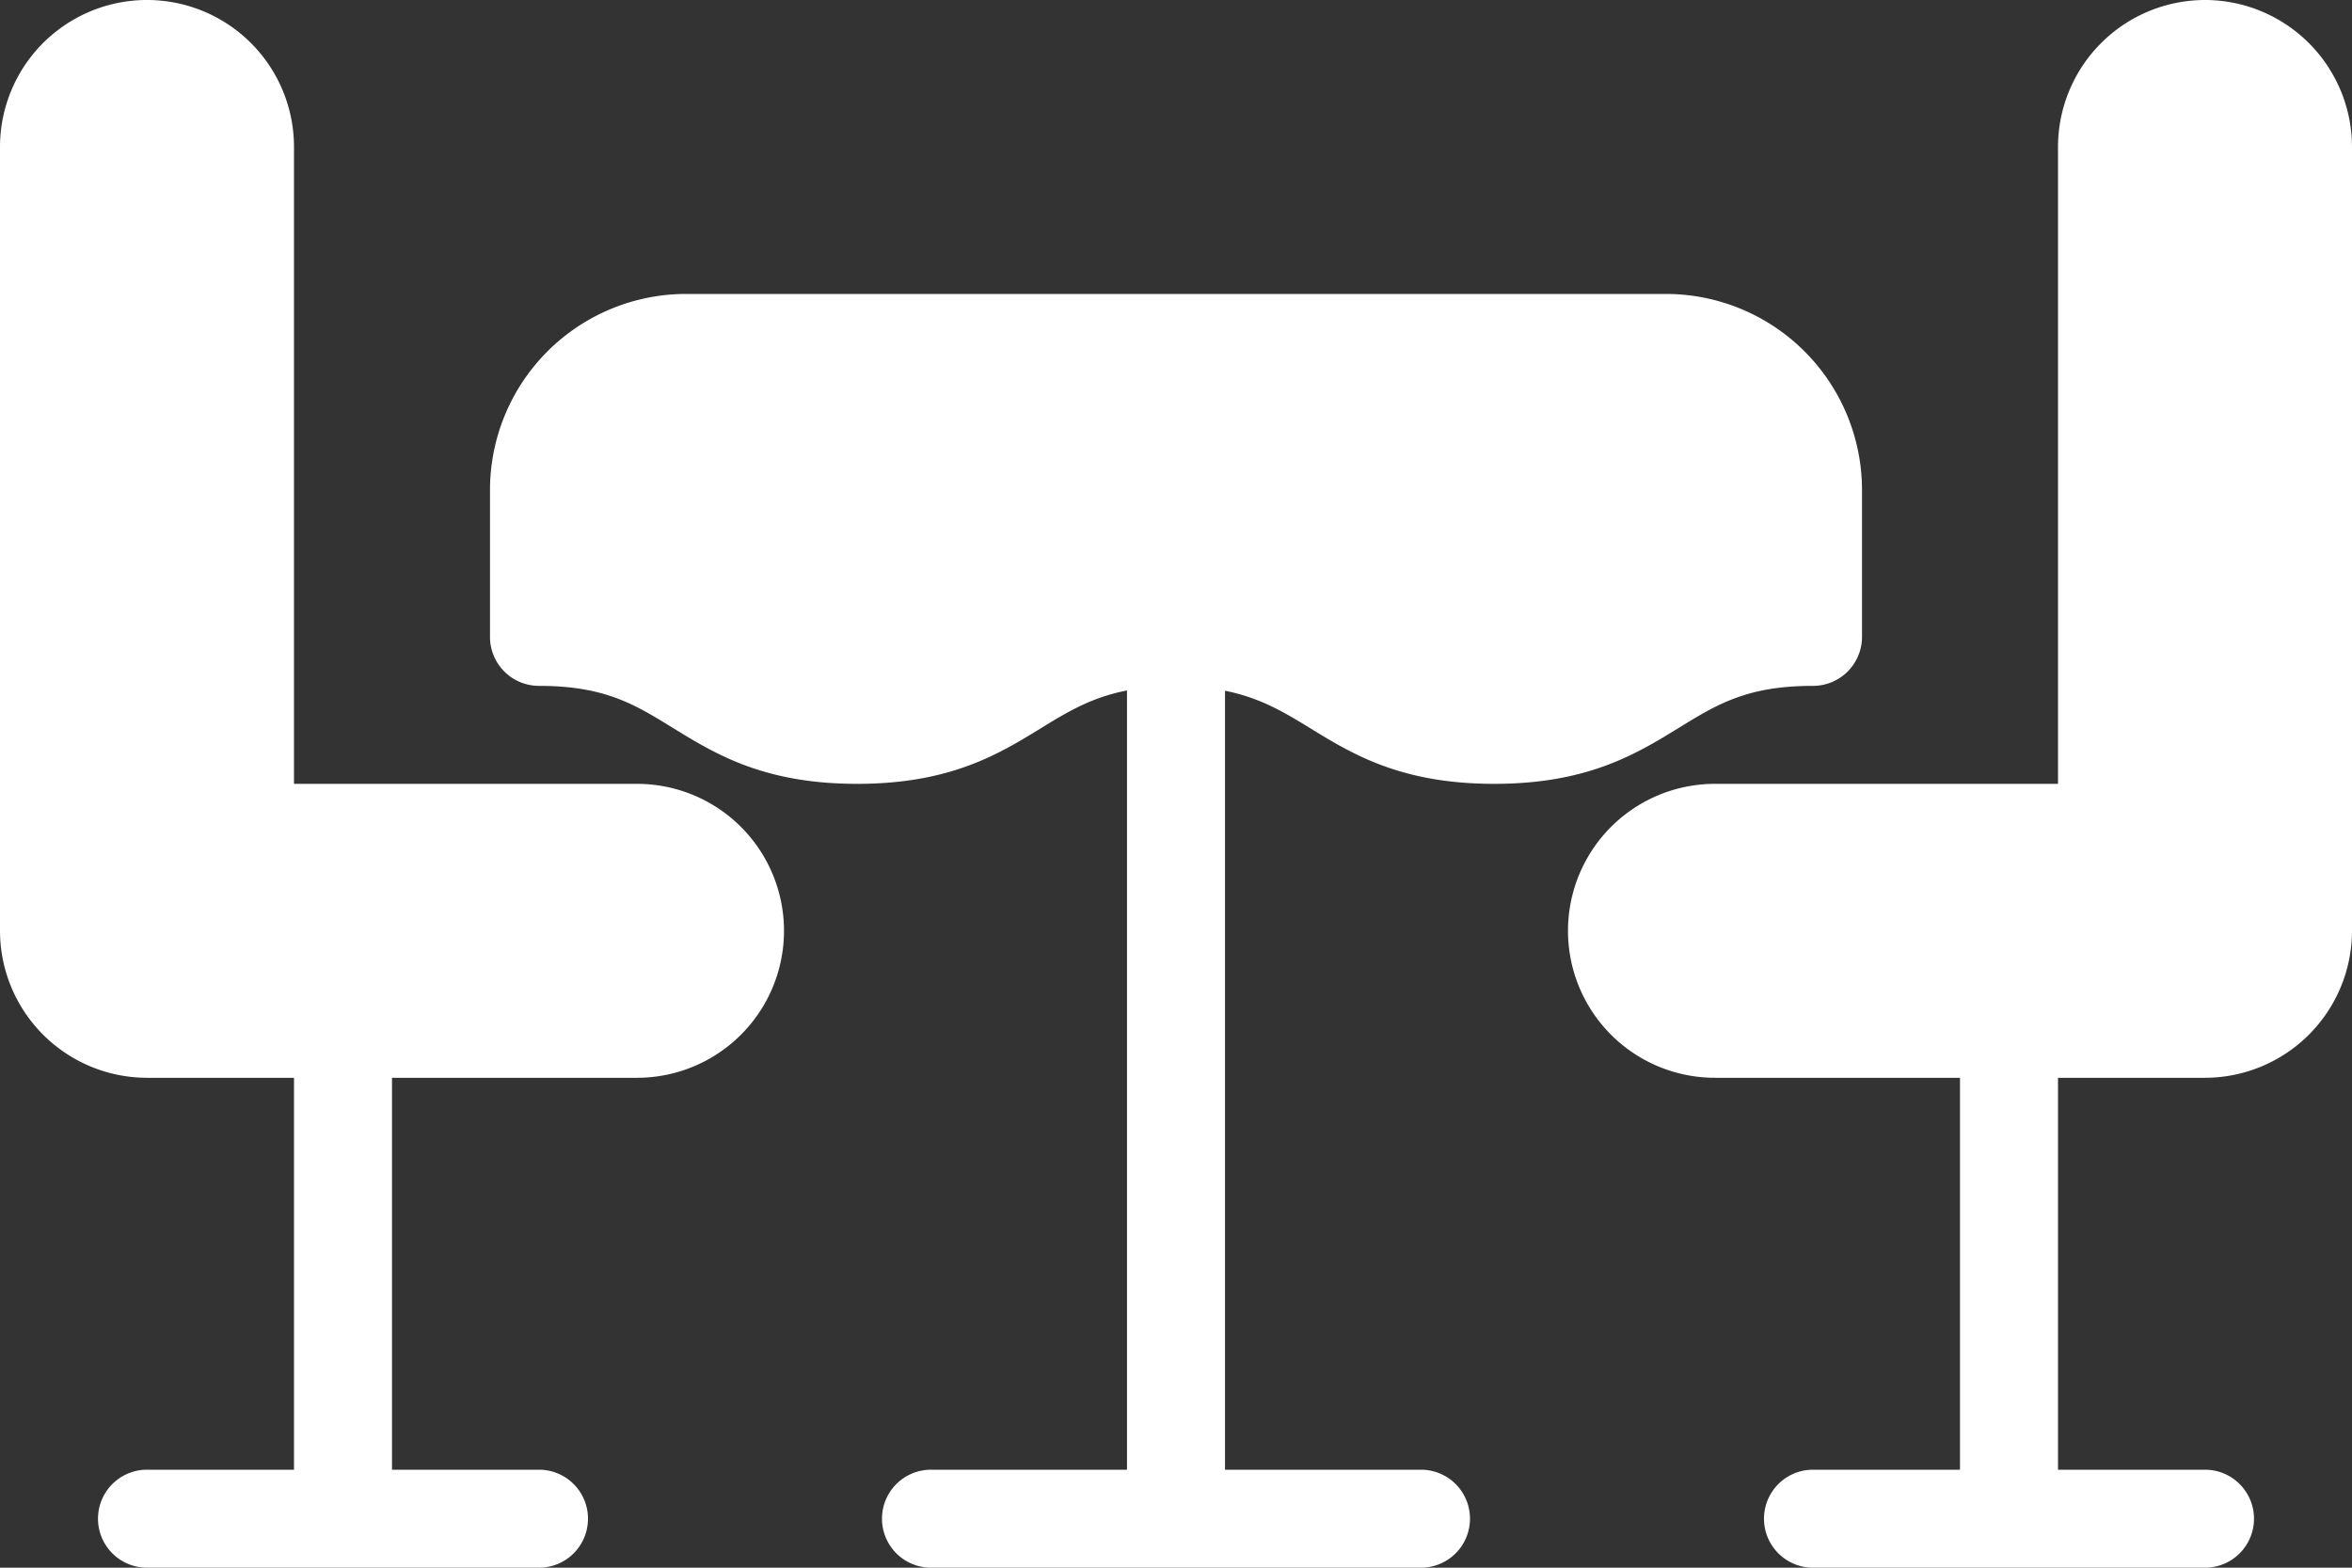 <svg xmlns="http://www.w3.org/2000/svg" width="512" height="341.334" viewBox="0 0 512 341.334">
  <rect x="0" y="0" width="512" height="341.334" fill="#333333" stroke="none"/>
  <g id="table" transform="translate(0 -85.333)">
    <g id="Group_2" data-name="Group 2">
      <g id="Group_1" data-name="Group 1">
        <path id="Path_1" data-name="Path 1" d="M480,85.333a32.035,32.035,0,0,0-32,32V256H373.333a32,32,0,0,0,0,64h53.333v85.333h-32a10.667,10.667,0,0,0,0,21.334H480a10.667,10.667,0,0,0,0-21.334H448V320h32a32.035,32.035,0,0,0,32-32V117.333A32.035,32.035,0,0,0,480,85.333Z" fill="#fff"/>
        <path id="Path_2" data-name="Path 2" d="M138.667,256H64V117.333a32,32,0,1,0-64,0V288a32.035,32.035,0,0,0,32,32H64v85.333H32a10.667,10.667,0,1,0,0,21.334h85.333a10.667,10.667,0,1,0,0-21.334h-32V320h53.333a32,32,0,0,0,0-64Z" fill="#fff"/>
        <path id="Path_3" data-name="Path 3" d="M284.99,243.75c9.333,5.74,19.917,12.25,40.281,12.25s30.948-6.51,40.281-12.25c8.26-5.073,14.781-9.083,29.115-9.083A10.661,10.661,0,0,0,405.334,224V192a42.709,42.709,0,0,0-42.667-42.667H149.333A42.709,42.709,0,0,0,106.666,192v32a10.661,10.661,0,0,0,10.667,10.667c14.292,0,20.792,4.01,29.031,9.083,9.323,5.74,19.885,12.25,40.229,12.25s30.906-6.51,40.229-12.25c5.865-3.611,10.964-6.611,18.51-8.082V405.333H202.665a10.667,10.667,0,1,0,0,21.334H309.332a10.667,10.667,0,0,0,0-21.334H266.665V235.727C274.094,237.216,279.173,240.178,284.99,243.75Z" fill="#fff"/>
      </g>
    </g>
  </g>
</svg>
